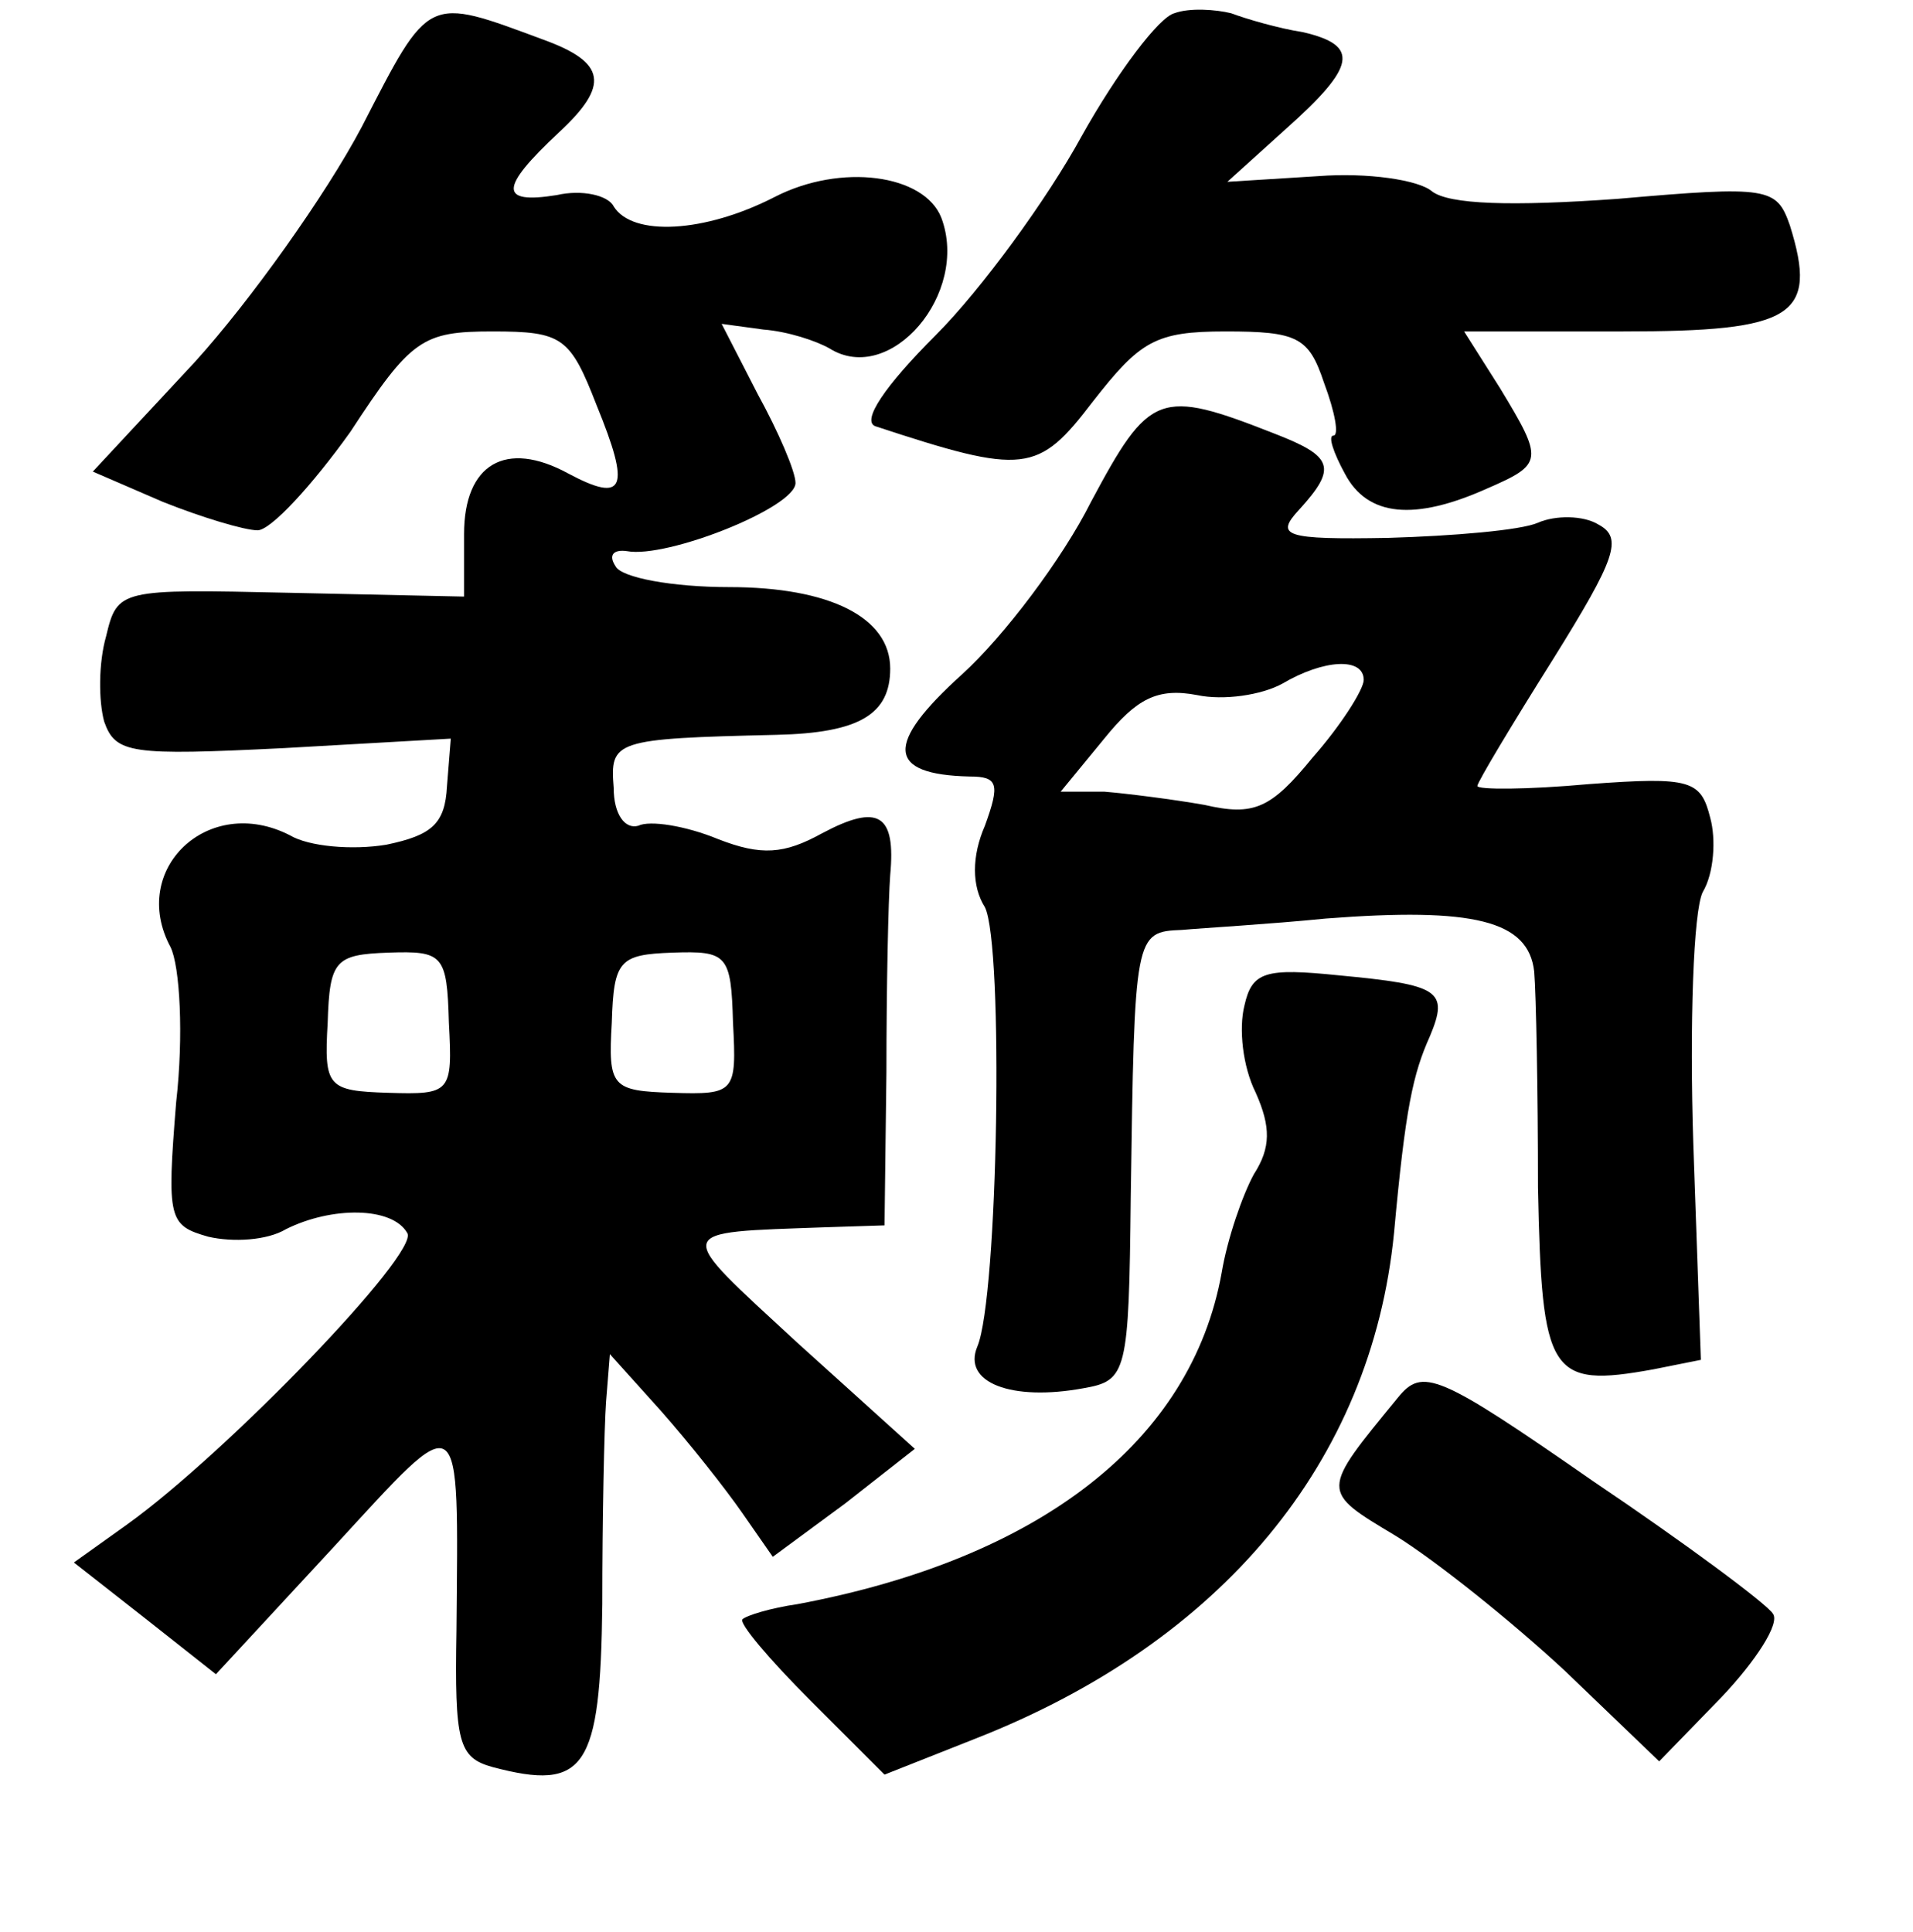 <?xml version="1.0" standalone="no"?>
<!DOCTYPE svg PUBLIC "-//W3C//DTD SVG 20010904//EN"
 "http://www.w3.org/TR/2001/REC-SVG-20010904/DTD/svg10.dtd">
<svg version="1.0" xmlns="http://www.w3.org/2000/svg"
 width="101pt" height="102pt" viewBox="0 0 101 102"
 preserveAspectRatio="xMidYMid meet">
<g transform="translate(0,102) scale(0.1,-0.1)"
fill="#000000" stroke="none">
<path d="M191 953 c-19 -36 -59 -92 -88 -124 l-54 -58 37 -16 c20 -8 43 -15
50 -15 7 0 29 24 49 52 32 49 38 53 75 53 37 0 41 -3 55 -39 18 -44 15 -52
-15 -36 -33 18 -55 5 -55 -32 l0 -33 -92 2 c-90 2 -91 2 -97 -23 -4 -14 -4
-34 -1 -45 6 -17 14 -18 95 -14 l88 5 -2 -25 c-1 -20 -8 -26 -32 -31 -18 -3
-41 -1 -51 5 -43 22 -85 -18 -63 -59 5 -10 7 -47 3 -82 -5 -62 -4 -65 17 -71
13 -3 31 -2 41 4 24 12 56 12 64 -2 7 -10 -95 -116 -148 -154 l-28 -20 37 -29
38 -30 62 67 c69 75 66 77 65 -44 -1 -59 1 -67 19 -72 49 -13 57 -1 58 86 0
45 1 93 2 107 l2 25 27 -30 c15 -17 34 -41 43 -54 l16 -23 38 28 37 29 -62 56
c-66 61 -67 58 15 61 l31 1 1 81 c0 45 1 91 2 104 3 32 -6 38 -36 22 -20 -11
-32 -12 -55 -3 -17 7 -36 10 -42 7 -7 -2 -13 6 -13 20 -2 25 0 26 86 28 44 1
60 11 60 35 0 27 -32 43 -85 43 -30 0 -57 5 -60 11 -4 6 -1 9 6 8 21 -4 89 23
89 36 0 6 -9 27 -20 47 l-19 37 22 -3 c13 -1 28 -6 35 -10 32 -20 74 29 59 69
-9 23 -53 29 -88 11 -37 -19 -75 -21 -85 -5 -3 6 -17 9 -30 6 -31 -5 -30 4 1
33 27 25 25 37 -8 49 -62 23 -60 24 -96 -46z m46 -473 c2 -37 1 -38 -32 -37
-32 1 -34 3 -32 37 1 33 4 36 32 37 29 1 31 -1 32 -37z m150 0 c2 -37 1 -38
-32 -37 -32 1 -34 3 -32 37 1 33 4 36 32 37 29 1 31 -1 32 -37z"/>
<path d="M620 1013 c-8 -2 -30 -31 -49 -65 -18 -33 -53 -81 -77 -105 -27 -27
-39 -45 -32 -48 79 -26 86 -25 115 13 25 32 33 37 70 37 38 0 44 -3 52 -27 6
-16 8 -28 5 -28 -3 0 0 -9 6 -20 12 -23 37 -25 75 -8 30 13 30 15 7 53 l-19
30 84 0 c90 0 103 8 88 56 -7 20 -11 21 -91 14 -56 -4 -89 -3 -98 4 -7 6 -34
10 -60 8 l-48 -3 31 28 c37 33 39 44 9 51 -13 2 -30 7 -38 10 -8 2 -22 3 -30
0z"/>
<path d="M576 755 c-15 -30 -46 -71 -68 -91 -41 -37 -40 -53 4 -54 15 0 16 -4
8 -26 -7 -16 -7 -32 0 -43 10 -20 7 -206 -4 -232 -8 -19 18 -29 56 -22 23 4
24 8 25 101 2 139 2 140 27 141 11 1 46 3 76 6 78 6 107 -1 110 -28 1 -12 2
-63 2 -114 2 -99 6 -106 61 -96 l25 5 -4 114 c-2 63 0 123 5 133 6 10 7 28 4
39 -5 20 -10 22 -64 18 -33 -3 -59 -3 -59 -1 0 2 18 32 40 67 33 53 37 64 24
71 -8 5 -23 5 -32 1 -9 -4 -45 -7 -79 -8 -55 -1 -60 1 -47 15 20 22 18 28 -13
40 -61 24 -66 22 -97 -36z m144 -94 c0 -5 -12 -24 -27 -41 -22 -27 -31 -31
-57 -25 -17 3 -41 6 -53 7 l-23 0 23 28 c17 21 28 27 49 23 14 -3 34 0 45 6
22 13 43 14 43 2z"/>
<path d="M657 489 c-3 -12 -1 -32 6 -46 8 -18 8 -29 -1 -43 -6 -11 -14 -34
-17 -52 -16 -89 -96 -151 -224 -175 -14 -2 -27 -6 -29 -8 -2 -2 14 -21 36 -43
l39 -39 48 19 c130 51 209 146 221 267 6 66 10 84 19 104 10 24 5 27 -48 32
-39 4 -46 2 -50 -16z"/>
<path d="M738 282 c-41 -50 -41 -49 -1 -73 21 -13 61 -45 89 -71 l50 -48 33
34 c18 19 31 39 27 44 -3 5 -46 37 -95 70 -82 57 -90 60 -103 44z"/>
</g>
</svg>

